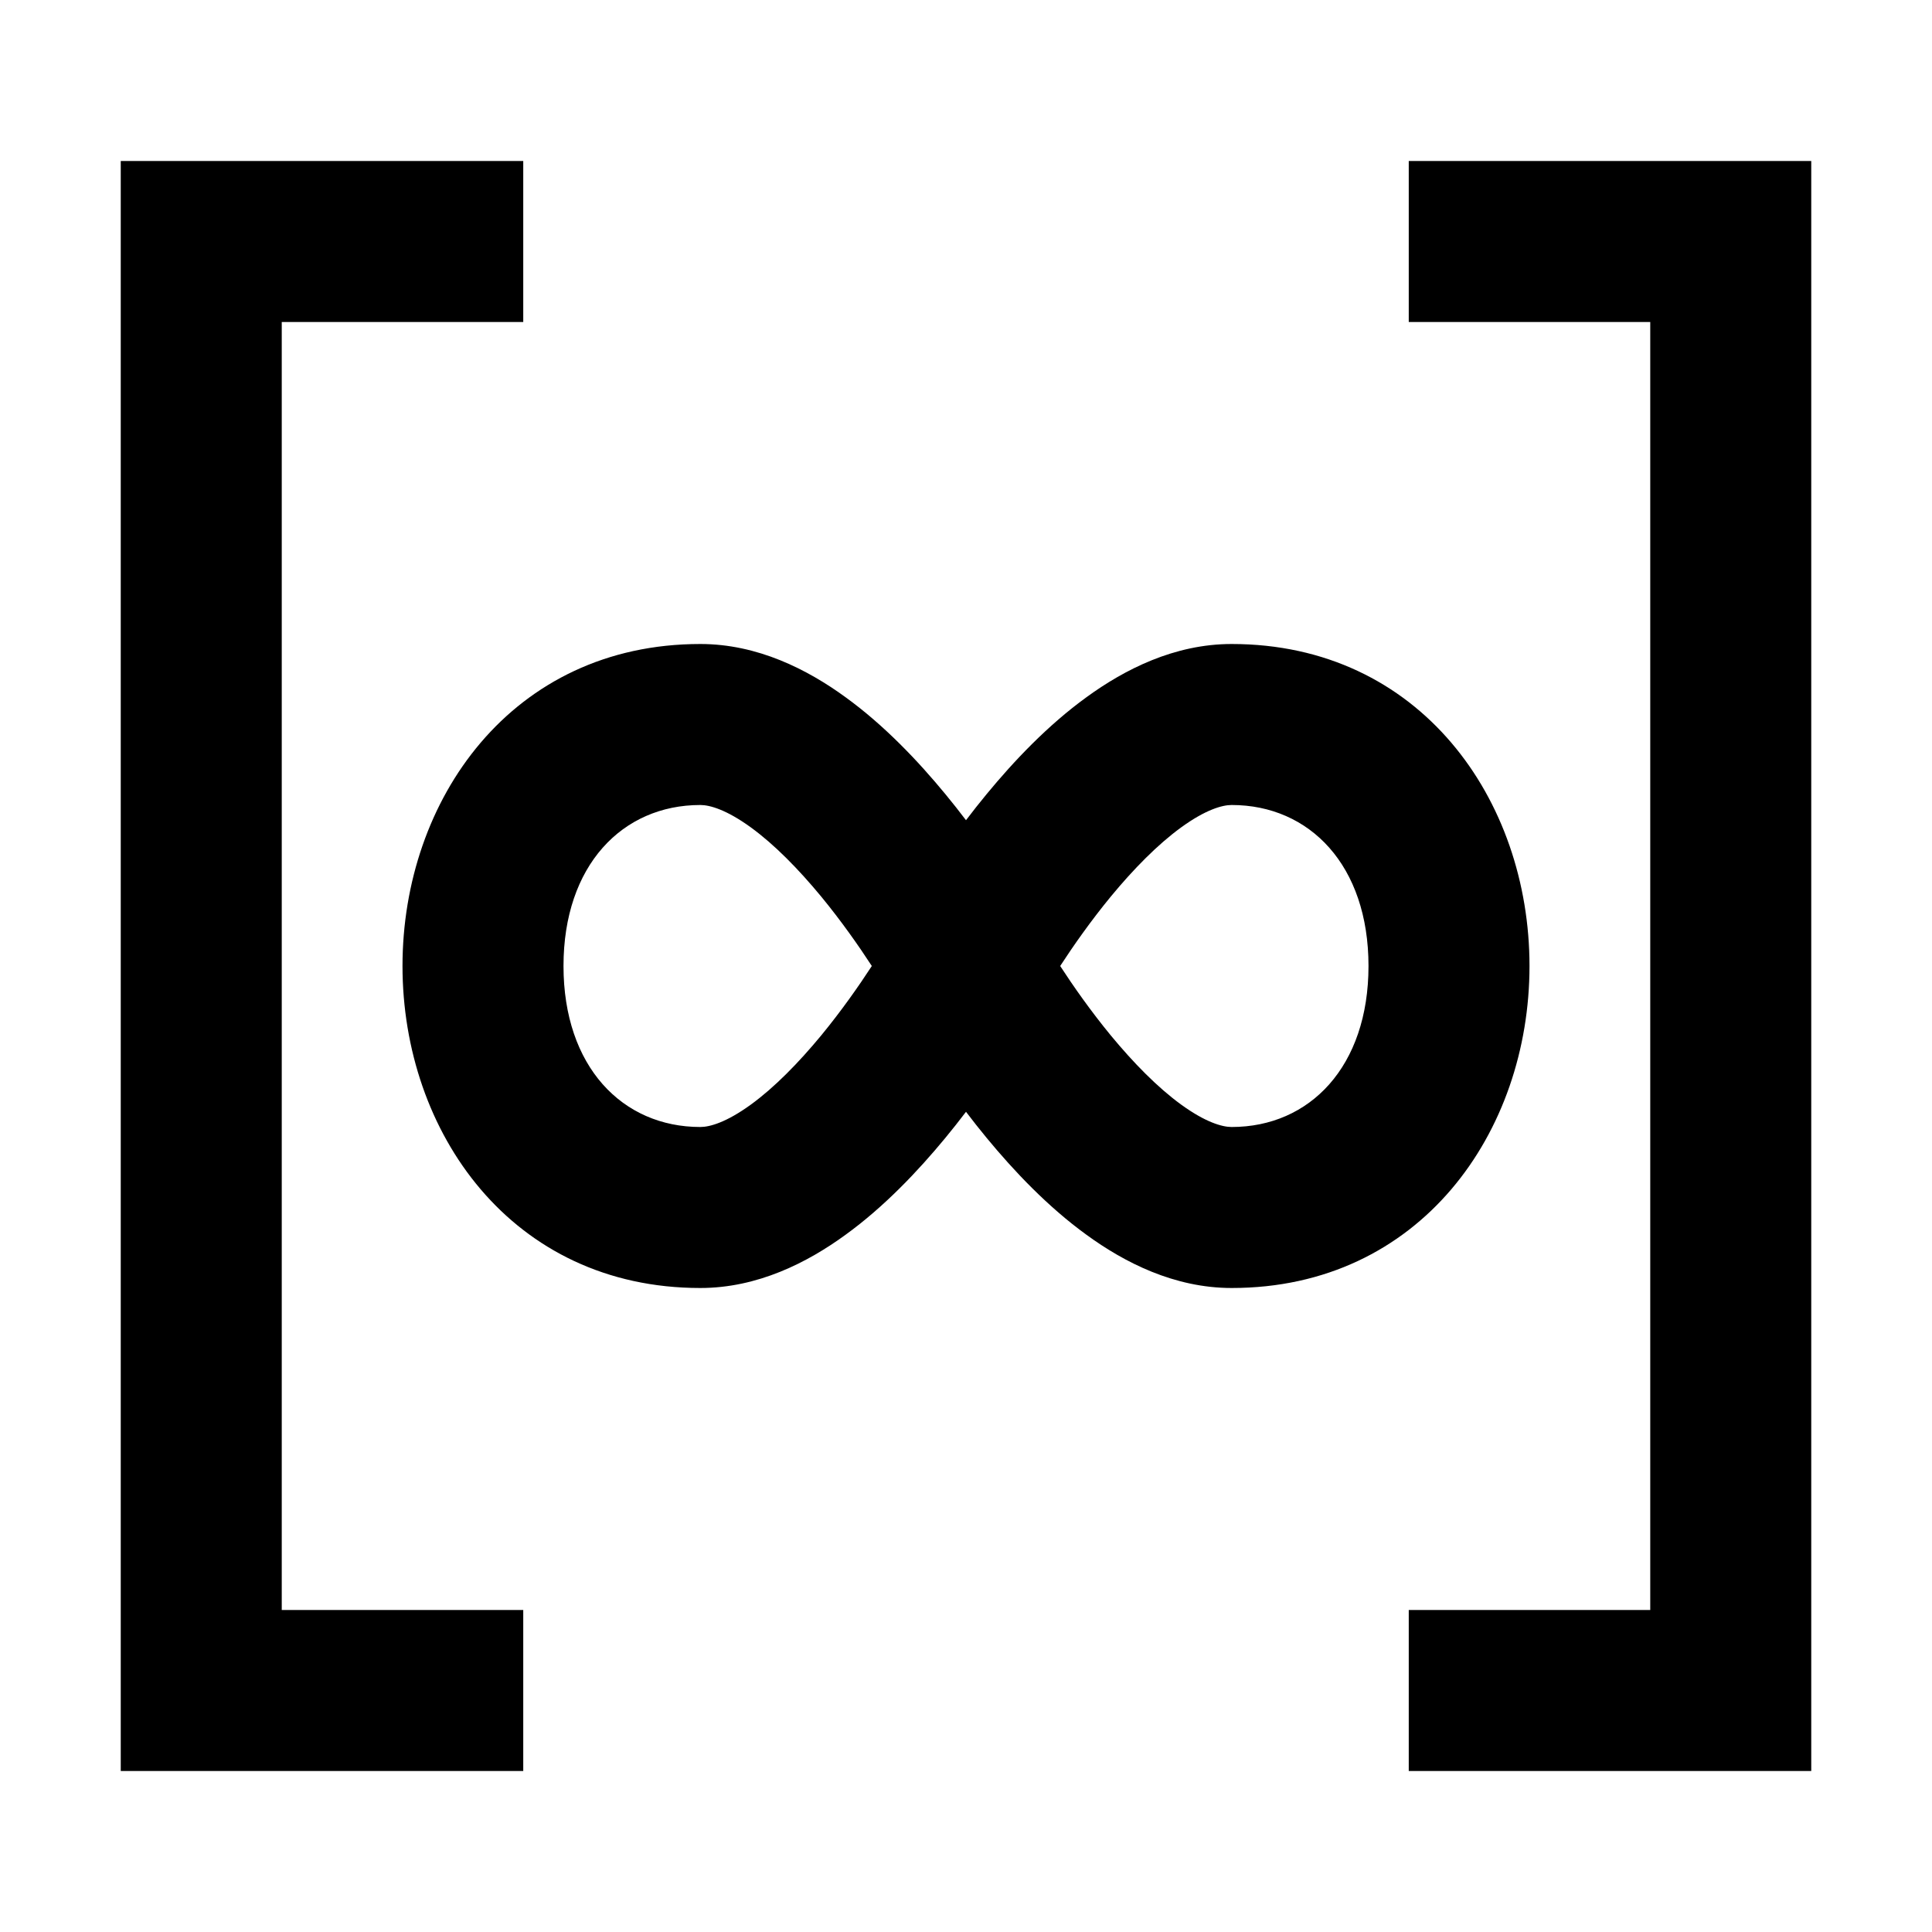 <svg width="24" height="24" viewBox="0 0 24 24" xmlns="http://www.w3.org/2000/svg">
    <path fill-rule="evenodd" clip-rule="evenodd" d="M8.7 10C7.73 10 7 10.751 7 12C7 13.249 7.73 14 8.7 14C8.817 14 9.024 13.942 9.327 13.722C9.62 13.509 9.919 13.204 10.2 12.864C10.451 12.559 10.668 12.249 10.83 12C10.668 11.751 10.451 11.441 10.2 11.136C9.919 10.796 9.62 10.491 9.327 10.278C9.024 10.058 8.817 10 8.7 10ZM13.17 12C13.332 12.249 13.549 12.559 13.8 12.864C14.081 13.204 14.38 13.509 14.673 13.722C14.976 13.942 15.183 14 15.3 14C16.27 14 17 13.249 17 12C17 10.751 16.27 10 15.3 10C15.183 10 14.976 10.058 14.673 10.278C14.38 10.491 14.081 10.796 13.8 11.136C13.549 11.441 13.332 11.751 13.17 12ZM12 13.811C11.919 13.918 11.833 14.027 11.743 14.136C11.405 14.546 10.984 14.991 10.502 15.34C10.031 15.683 9.412 16 8.7 16C6.356 16 5 14.064 5 12C5 9.936 6.356 8 8.7 8C9.412 8 10.031 8.317 10.502 8.66C10.984 9.009 11.405 9.454 11.743 9.864C11.833 9.973 11.919 10.082 12 10.189C12.081 10.082 12.167 9.973 12.257 9.864C12.595 9.454 13.016 9.009 13.498 8.66C13.969 8.317 14.588 8 15.3 8C17.643 8 19 9.936 19 12C19 14.064 17.643 16 15.3 16C14.588 16 13.969 15.683 13.498 15.34C13.016 14.991 12.595 14.546 12.257 14.136C12.167 14.027 12.081 13.918 12 13.811Z"/>
    <path fill-rule="evenodd" clip-rule="evenodd" d="M1.5 2H6.5V4H3.5V20L6.5 20L6.5 22L1.5 22V2ZM22.5 2V22H17.5V20H20.5V4L17.5 4L17.5 2L22.5 2Z"/>
</svg>

